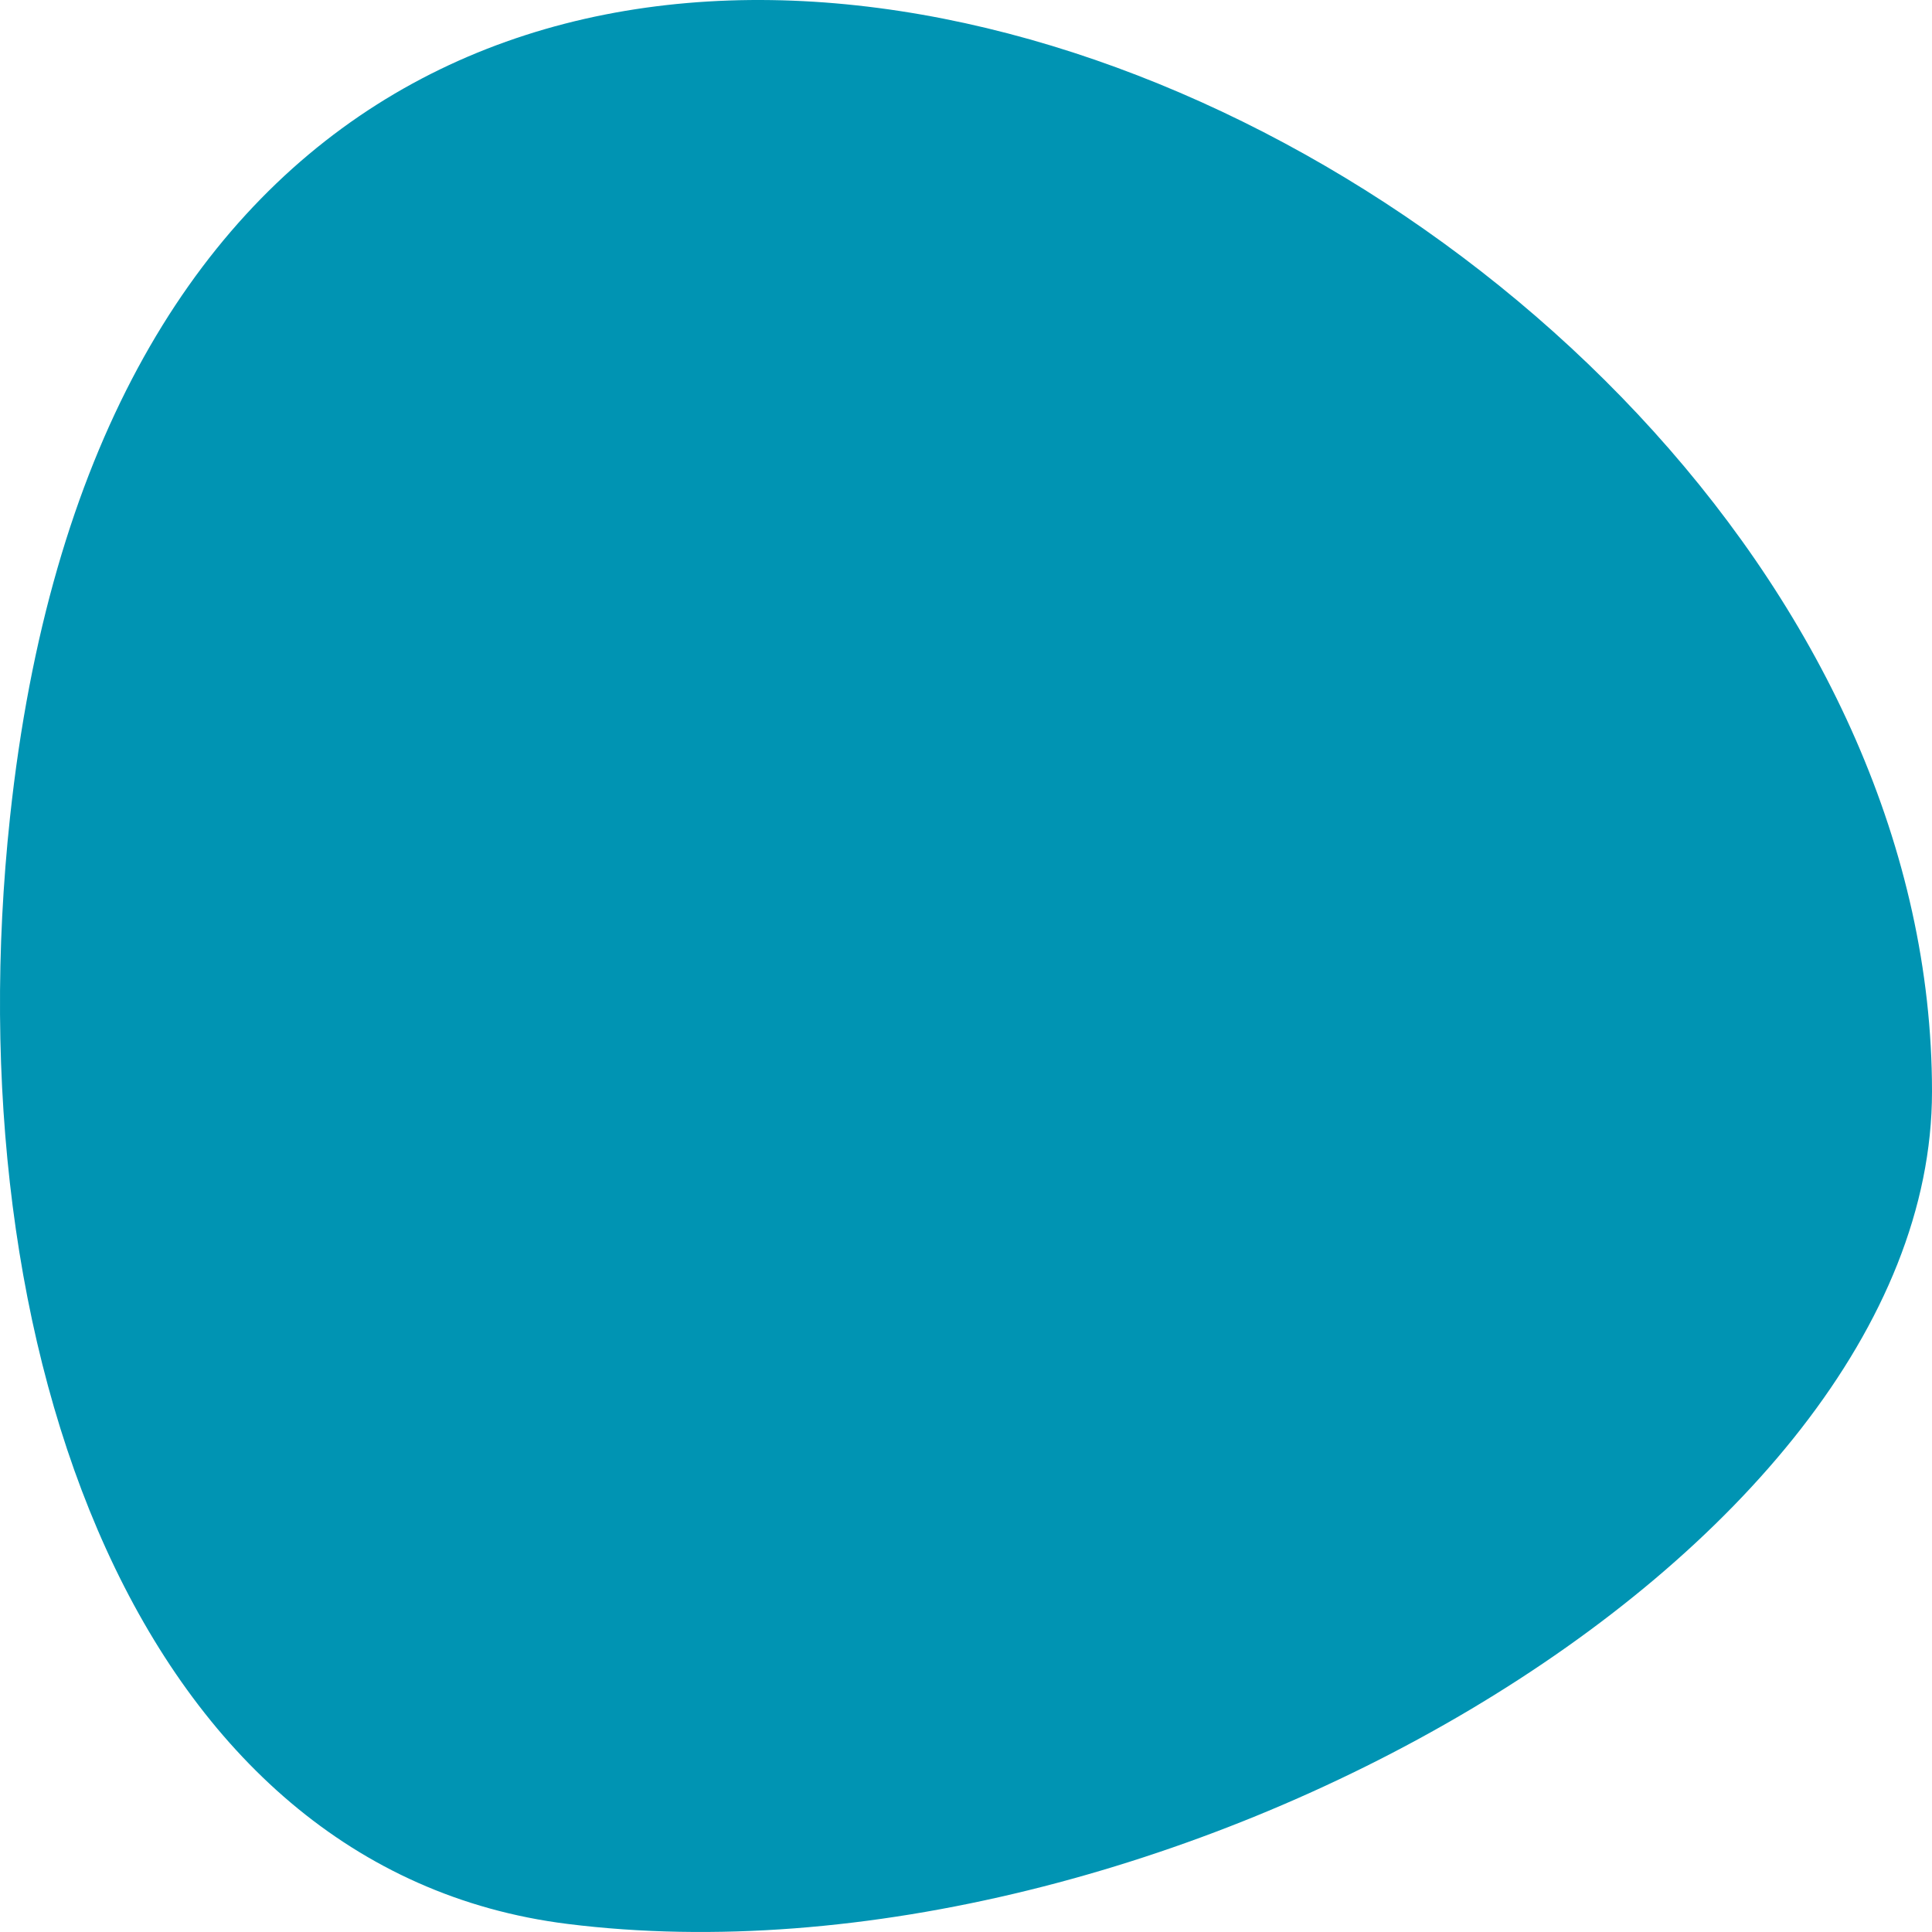 <svg width="60" height="60" viewBox="0 0 60 60" fill="none" xmlns="http://www.w3.org/2000/svg">
<path d="M60 33.898C60 48.367 35.831 62.03 17.622 59.749C4.261 58.076 -1.451 41.829 0.311 25.382C5.188 -20.141 60 3.643 60 33.898Z" fill="#0094B3"/>
</svg>
